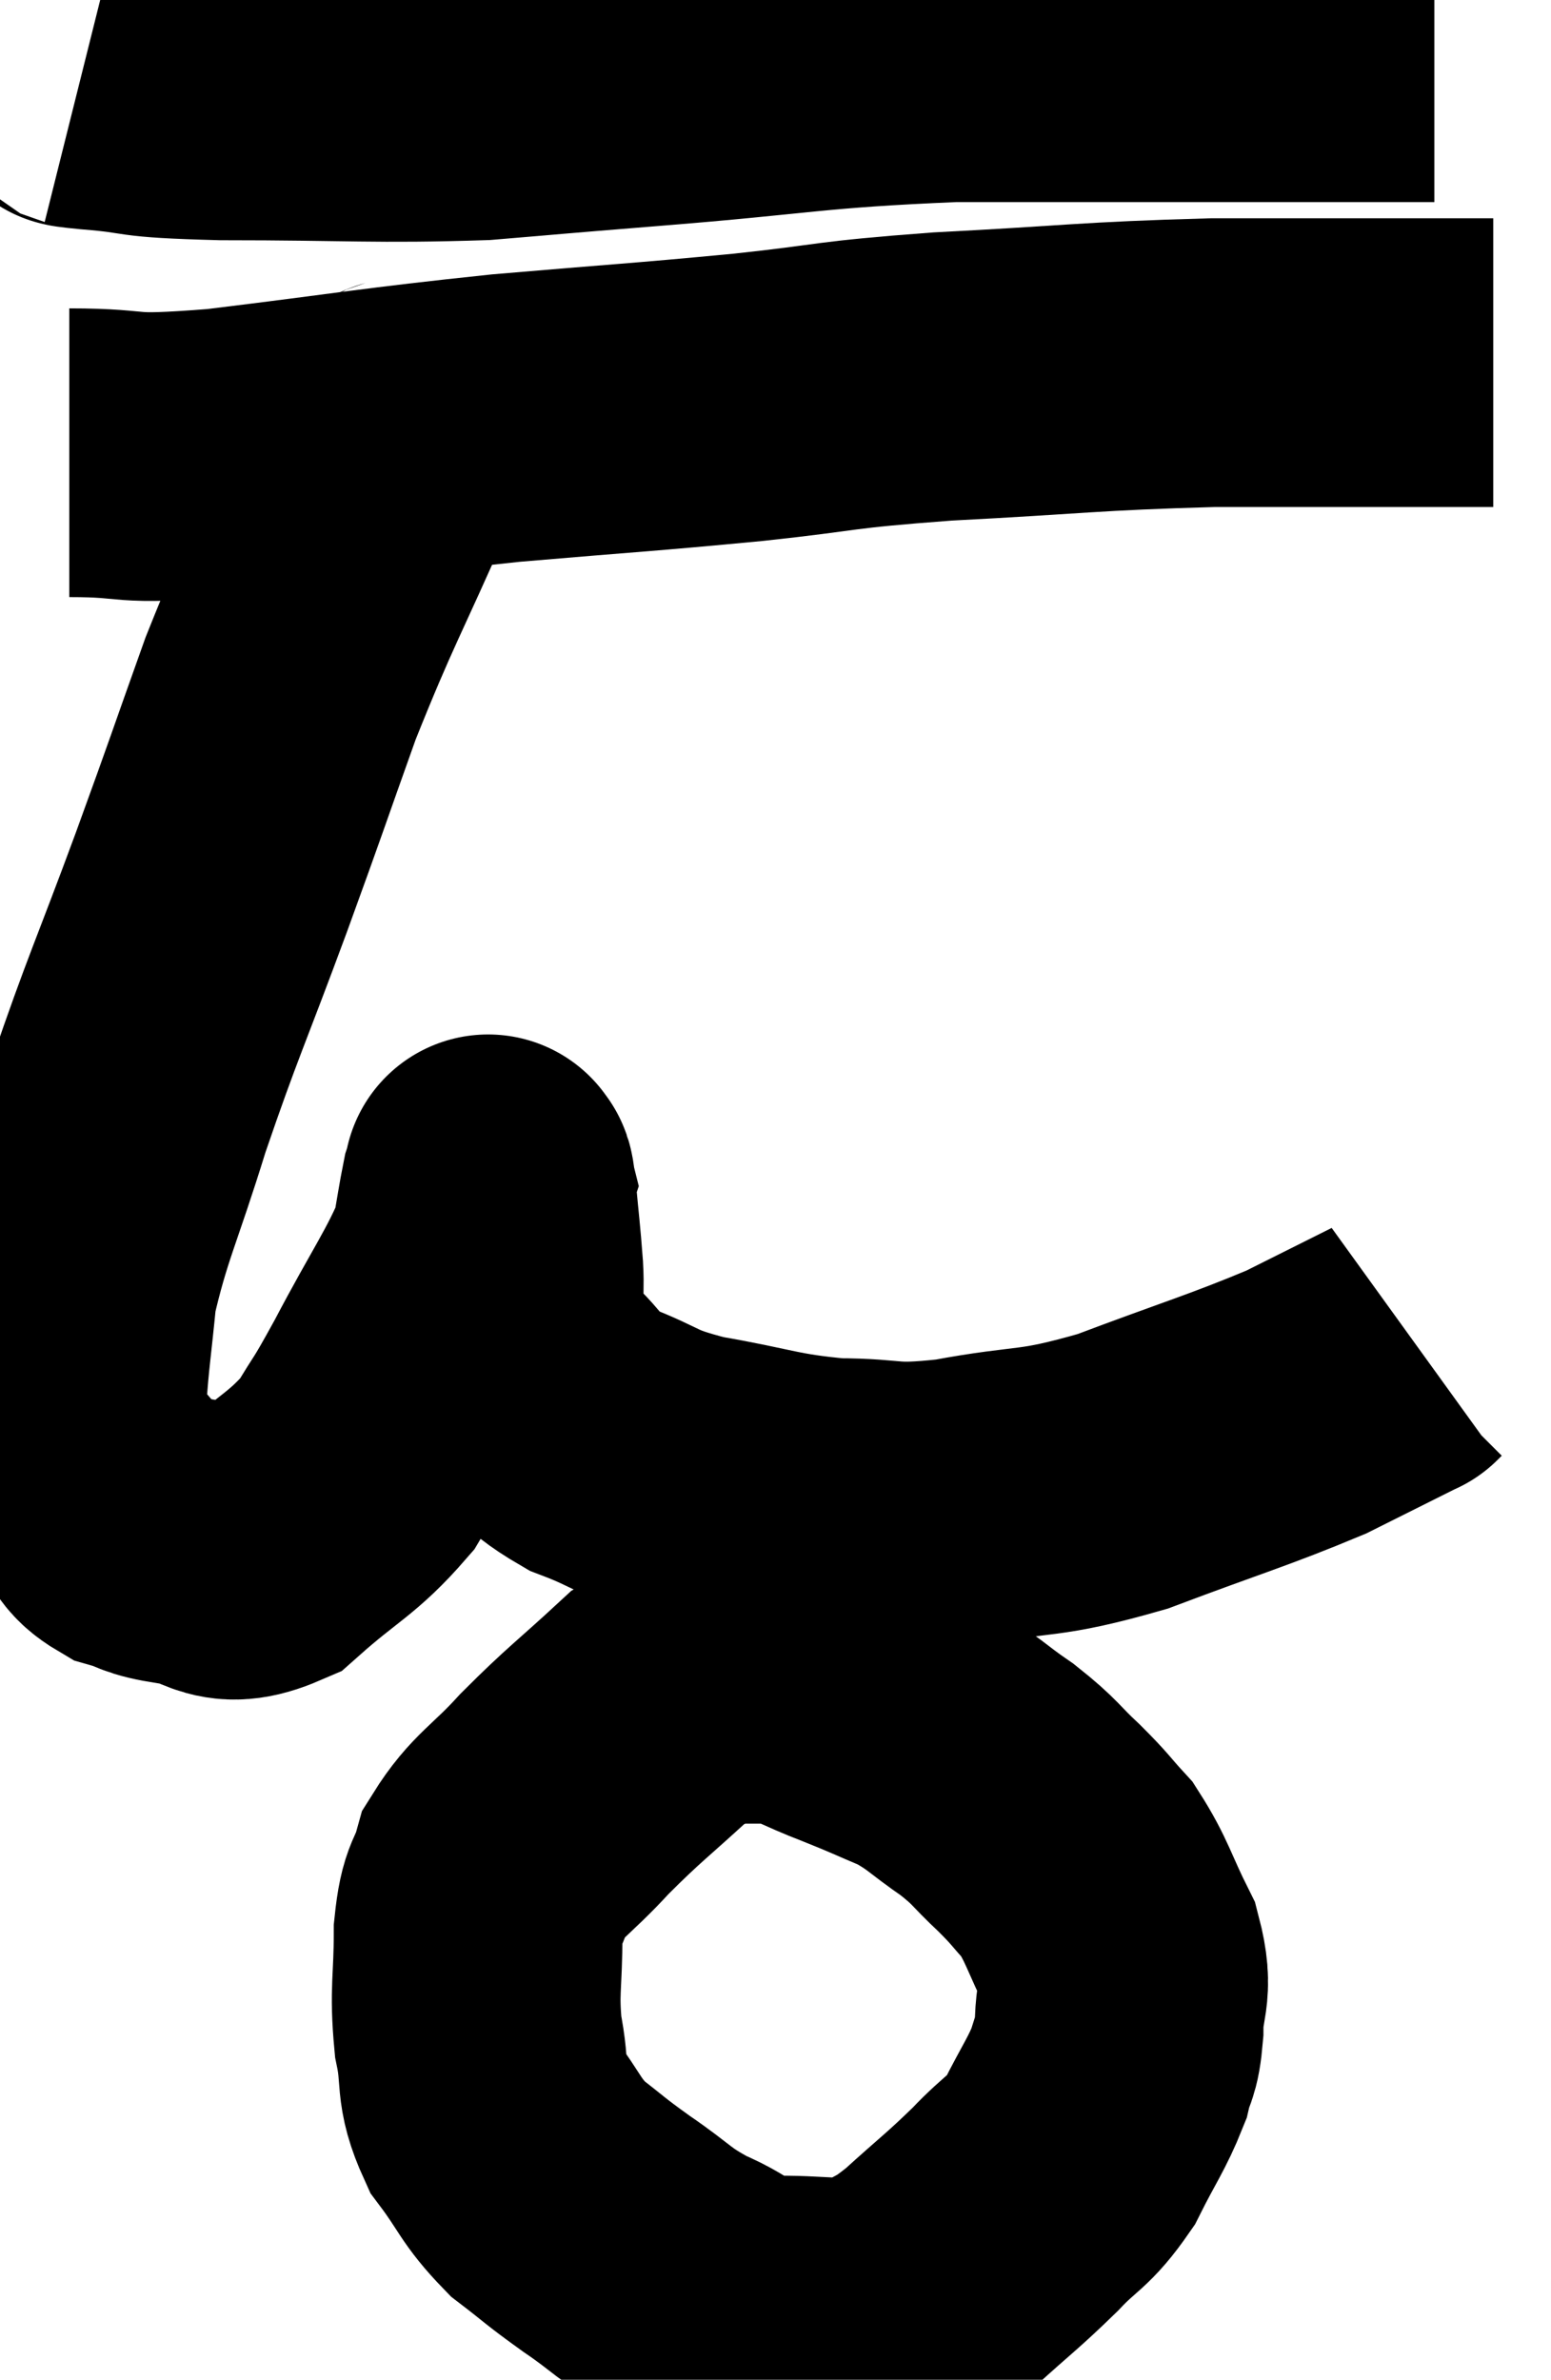 <svg xmlns="http://www.w3.org/2000/svg" viewBox="9.96 3.74 26.86 41.21" width="26.86" height="41.21"><path d="M 11.34 5.16 C 11.46 5.19, 10.965 5.16, 11.58 5.22 C 12.69 5.31, 12.12 5.355, 13.8 5.4 C 16.05 5.4, 16.455 5.46, 18.3 5.4 C 19.74 5.28, 19.14 5.325, 21.18 5.16 C 23.82 4.95, 23.94 4.845, 26.46 4.74 C 28.86 4.74, 29.355 4.74, 31.26 4.74 C 32.67 4.74, 33.195 4.74, 34.08 4.74 L 34.8 4.74" fill="none" stroke="black" stroke-width="5"></path><path d="M 11.16 11.58 C 12.48 11.58, 11.91 11.73, 13.8 11.58 C 16.26 11.28, 16.44 11.22, 18.72 10.98 C 20.82 10.8, 21.03 10.8, 22.92 10.62 C 24.6 10.44, 24.27 10.41, 26.28 10.26 C 28.62 10.14, 28.785 10.08, 30.96 10.02 C 32.97 10.02, 33.795 10.02, 34.98 10.02 C 35.34 10.02, 35.49 10.02, 35.7 10.02 L 35.82 10.02" fill="none" stroke="black" stroke-width="5"></path><path d="M 17.1 10.86 C 16.8 11.34, 17.07 10.62, 16.5 11.82 C 15.66 13.74, 15.54 13.86, 14.82 15.66 C 14.22 17.34, 14.28 17.205, 13.62 19.02 C 12.9 20.97, 12.78 21.165, 12.18 22.92 C 11.7 24.48, 11.505 24.795, 11.22 26.04 C 11.13 26.97, 11.085 27.21, 11.04 27.9 C 11.04 28.35, 10.86 28.365, 11.04 28.8 C 11.4 29.22, 11.46 29.295, 11.76 29.64 C 12 29.91, 11.91 29.985, 12.24 30.18 C 12.66 30.3, 12.51 30.33, 13.08 30.42 C 13.8 30.48, 13.755 30.87, 14.52 30.54 C 15.33 29.82, 15.54 29.79, 16.14 29.1 C 16.53 28.44, 16.41 28.71, 16.92 27.78 C 17.55 26.58, 17.82 26.235, 18.18 25.38 C 18.27 24.87, 18.3 24.66, 18.36 24.36 C 18.39 24.27, 18.405 24.225, 18.42 24.18 C 18.42 24.18, 18.405 24.12, 18.42 24.18 C 18.45 24.3, 18.435 24.03, 18.48 24.42 C 18.54 25.08, 18.555 25.14, 18.6 25.74 C 18.63 26.28, 18.54 26.34, 18.66 26.82 C 18.87 27.24, 18.69 27.195, 19.08 27.66 C 19.65 28.17, 19.5 28.26, 20.22 28.68 C 21.09 29.01, 20.91 29.07, 21.96 29.34 C 23.19 29.55, 23.28 29.655, 24.42 29.76 C 25.47 29.76, 25.275 29.895, 26.52 29.76 C 27.96 29.49, 27.885 29.655, 29.4 29.22 C 30.99 28.62, 31.395 28.515, 32.58 28.02 C 33.36 27.63, 33.75 27.435, 34.14 27.24 C 34.14 27.24, 34.125 27.255, 34.14 27.24 L 34.2 27.18" fill="none" stroke="black" stroke-width="5"></path><path d="M 23.64 32.46 C 22.5 32.88, 22.335 32.715, 21.36 33.3 C 20.55 34.05, 20.445 34.095, 19.74 34.8 C 19.14 35.46, 18.915 35.52, 18.54 36.12 C 18.39 36.66, 18.315 36.48, 18.24 37.2 C 18.24 38.1, 18.165 38.19, 18.24 39 C 18.39 39.72, 18.24 39.78, 18.54 40.44 C 18.99 41.04, 18.96 41.145, 19.44 41.64 C 19.95 42.03, 19.875 42, 20.46 42.42 C 21.12 42.87, 21.09 42.945, 21.78 43.32 C 22.5 43.62, 22.365 43.785, 23.22 43.92 C 24.21 43.89, 24.45 44.04, 25.2 43.86 C 25.71 43.53, 25.635 43.665, 26.22 43.2 C 26.88 42.6, 26.97 42.555, 27.54 42 C 28.02 41.49, 28.095 41.565, 28.5 40.98 C 28.83 40.32, 28.95 40.185, 29.16 39.66 C 29.25 39.27, 29.295 39.405, 29.34 38.88 C 29.34 38.22, 29.52 38.25, 29.34 37.56 C 28.98 36.84, 28.965 36.66, 28.62 36.12 C 28.29 35.76, 28.35 35.79, 27.96 35.4 C 27.51 34.98, 27.57 34.965, 27.06 34.56 C 26.49 34.17, 26.49 34.095, 25.92 33.78 C 25.35 33.54, 25.38 33.54, 24.78 33.3 C 24.15 33.06, 24.03 32.94, 23.52 32.82 C 23.13 32.82, 22.935 32.82, 22.74 32.82 C 22.74 32.82, 22.785 32.82, 22.74 32.82 L 22.56 32.82" fill="none" stroke="black" stroke-width="5"></path></svg>